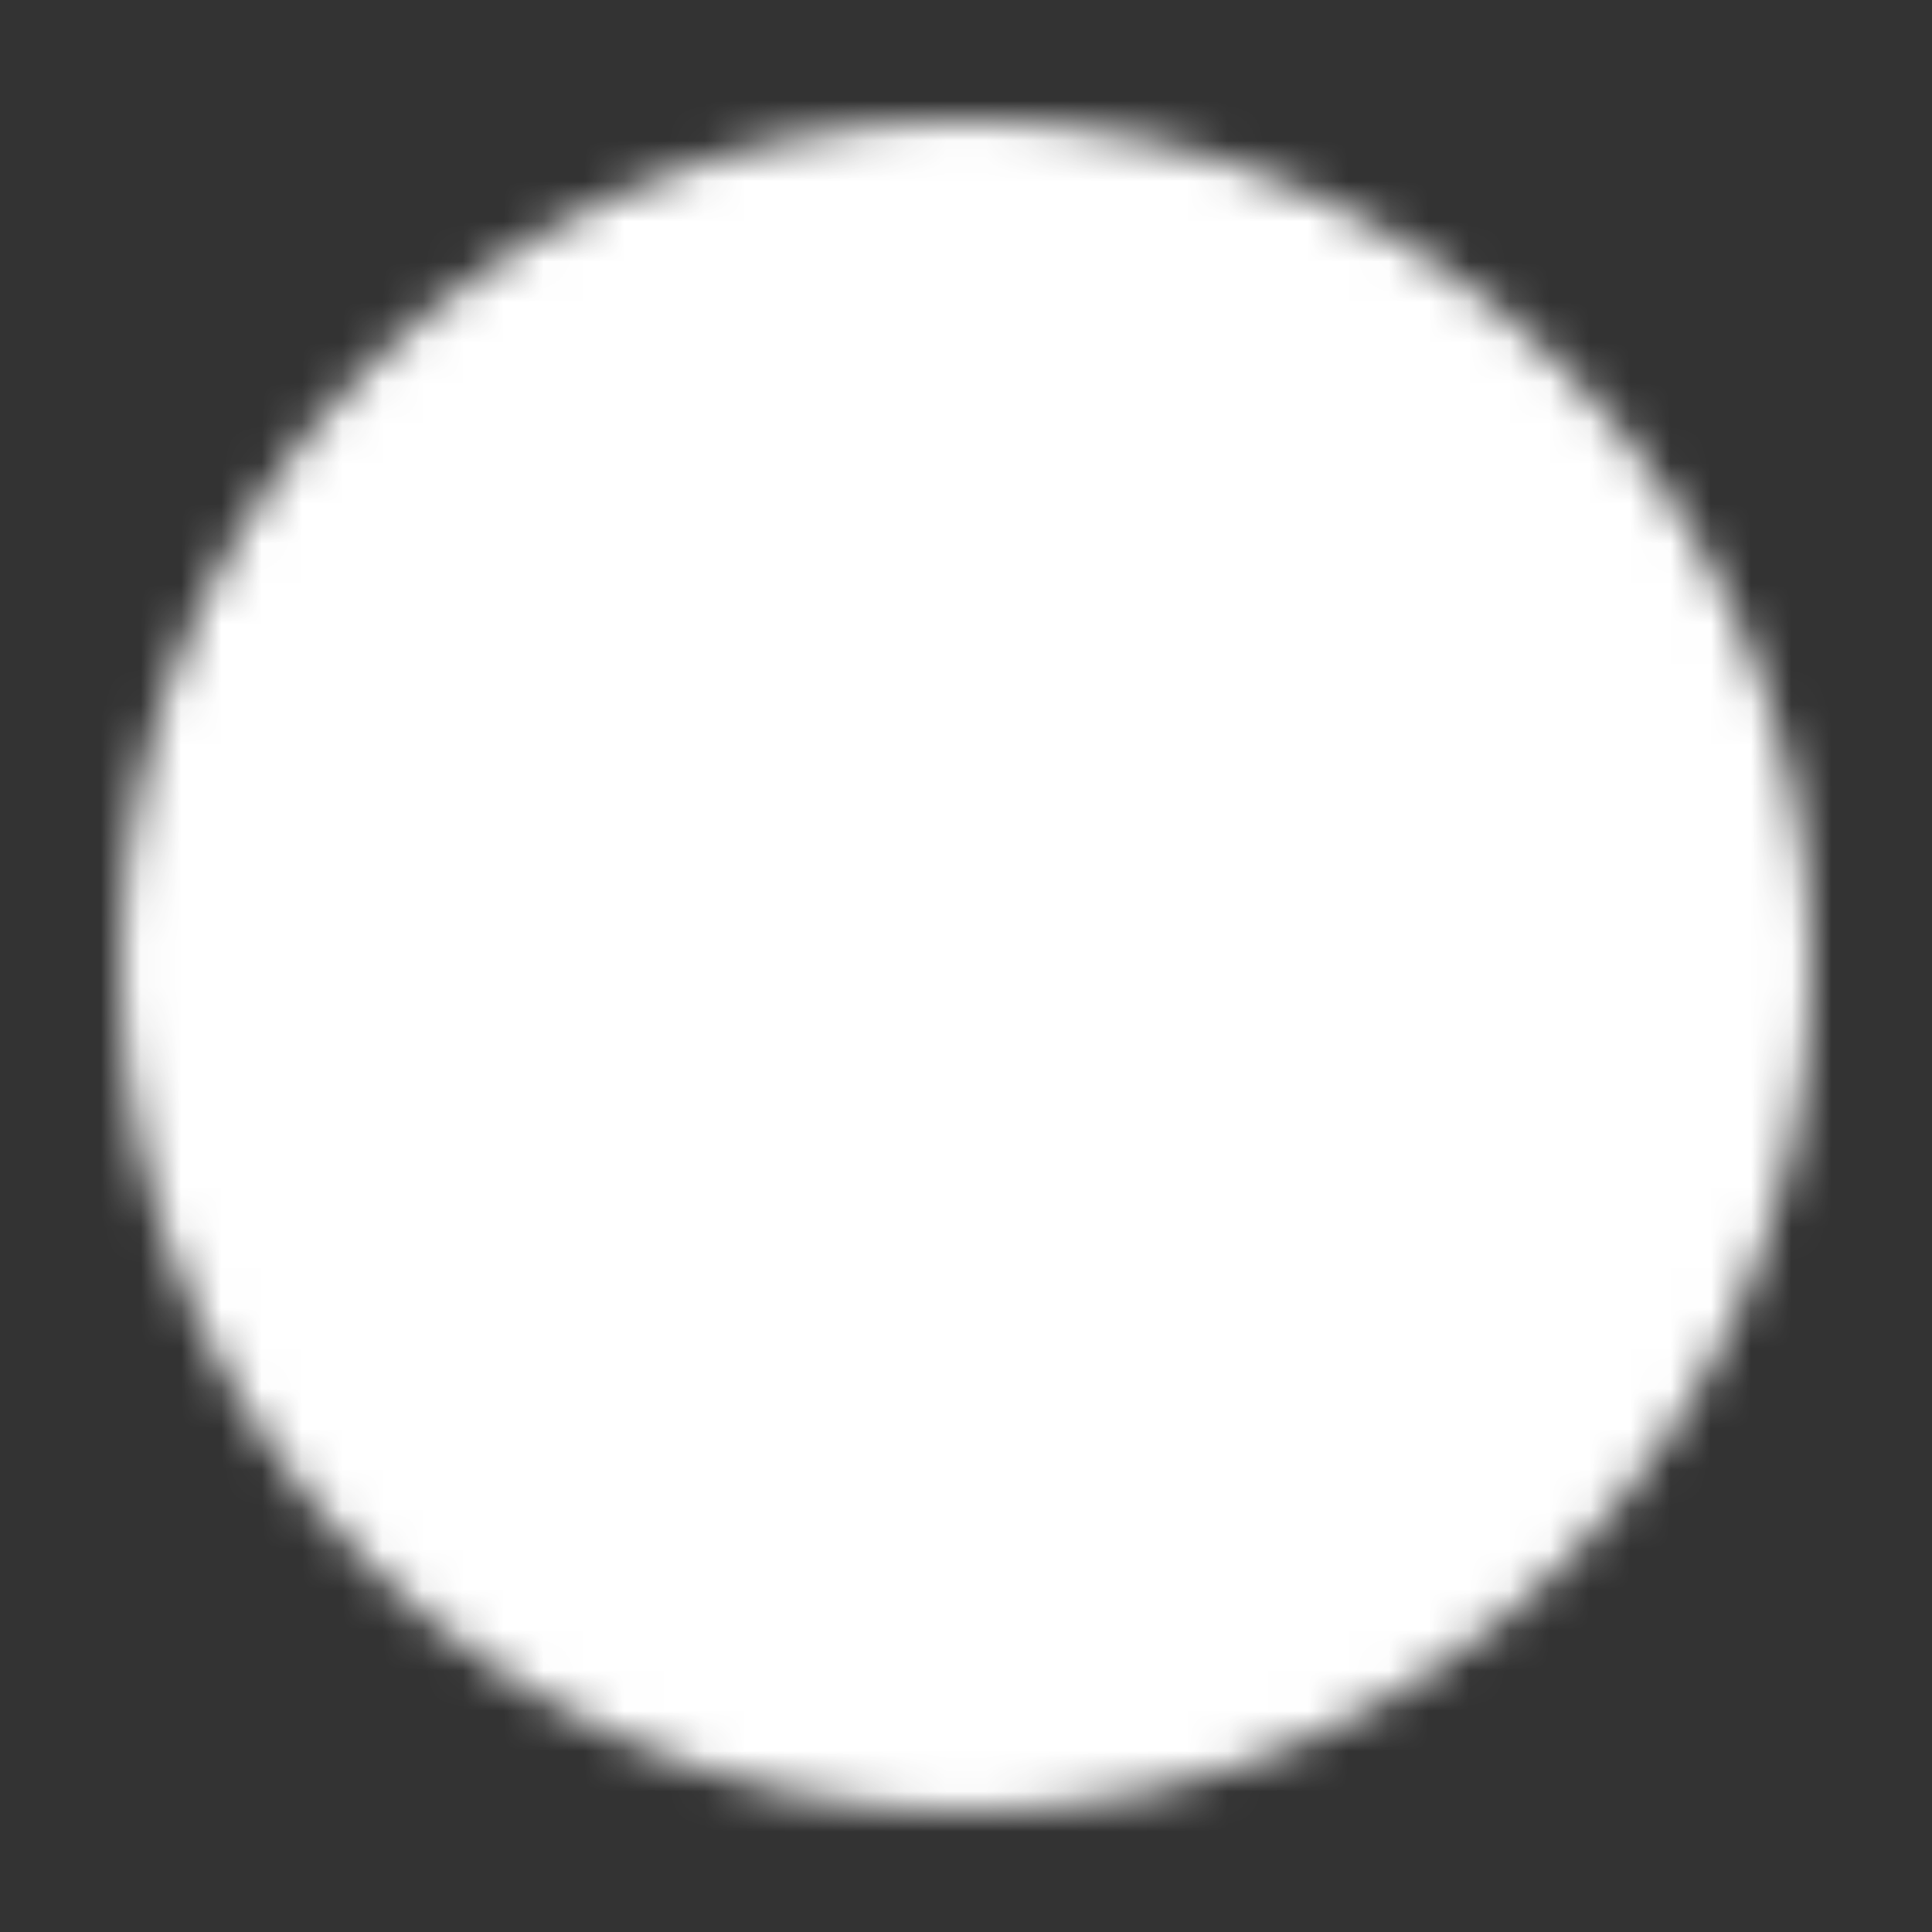 <svg width="48" height="48" viewBox="0 0 48 48" fill="none" xmlns="http://www.w3.org/2000/svg">
<rect x="0" y="0" width="48" height="48" fill="#333333" stroke="none"/>
<mask id="mask0_65_768" style="mask-type:luminance" maskUnits="userSpaceOnUse" x="3" y="3" width="42" height="42">
<path d="M24 44C35.046 44 44 35.046 44 24C44 12.954 35.046 4 24 4C12.954 4 4 12.954 4 24C4 35.046 12.954 44 24 44Z" fill="white" stroke="white" stroke-width="2" stroke-linejoin="round"/>
<path d="M20 24V17.072L26 20.536L32 24L26 27.464L20 30.928V24Z" fill="black" stroke="black" stroke-width="2" stroke-linejoin="round"/>
</mask>
<g mask="url(#mask0_65_768)">
<path d="M0 0H48V48H0V0Z" fill="white"/>
</g>
</svg>
